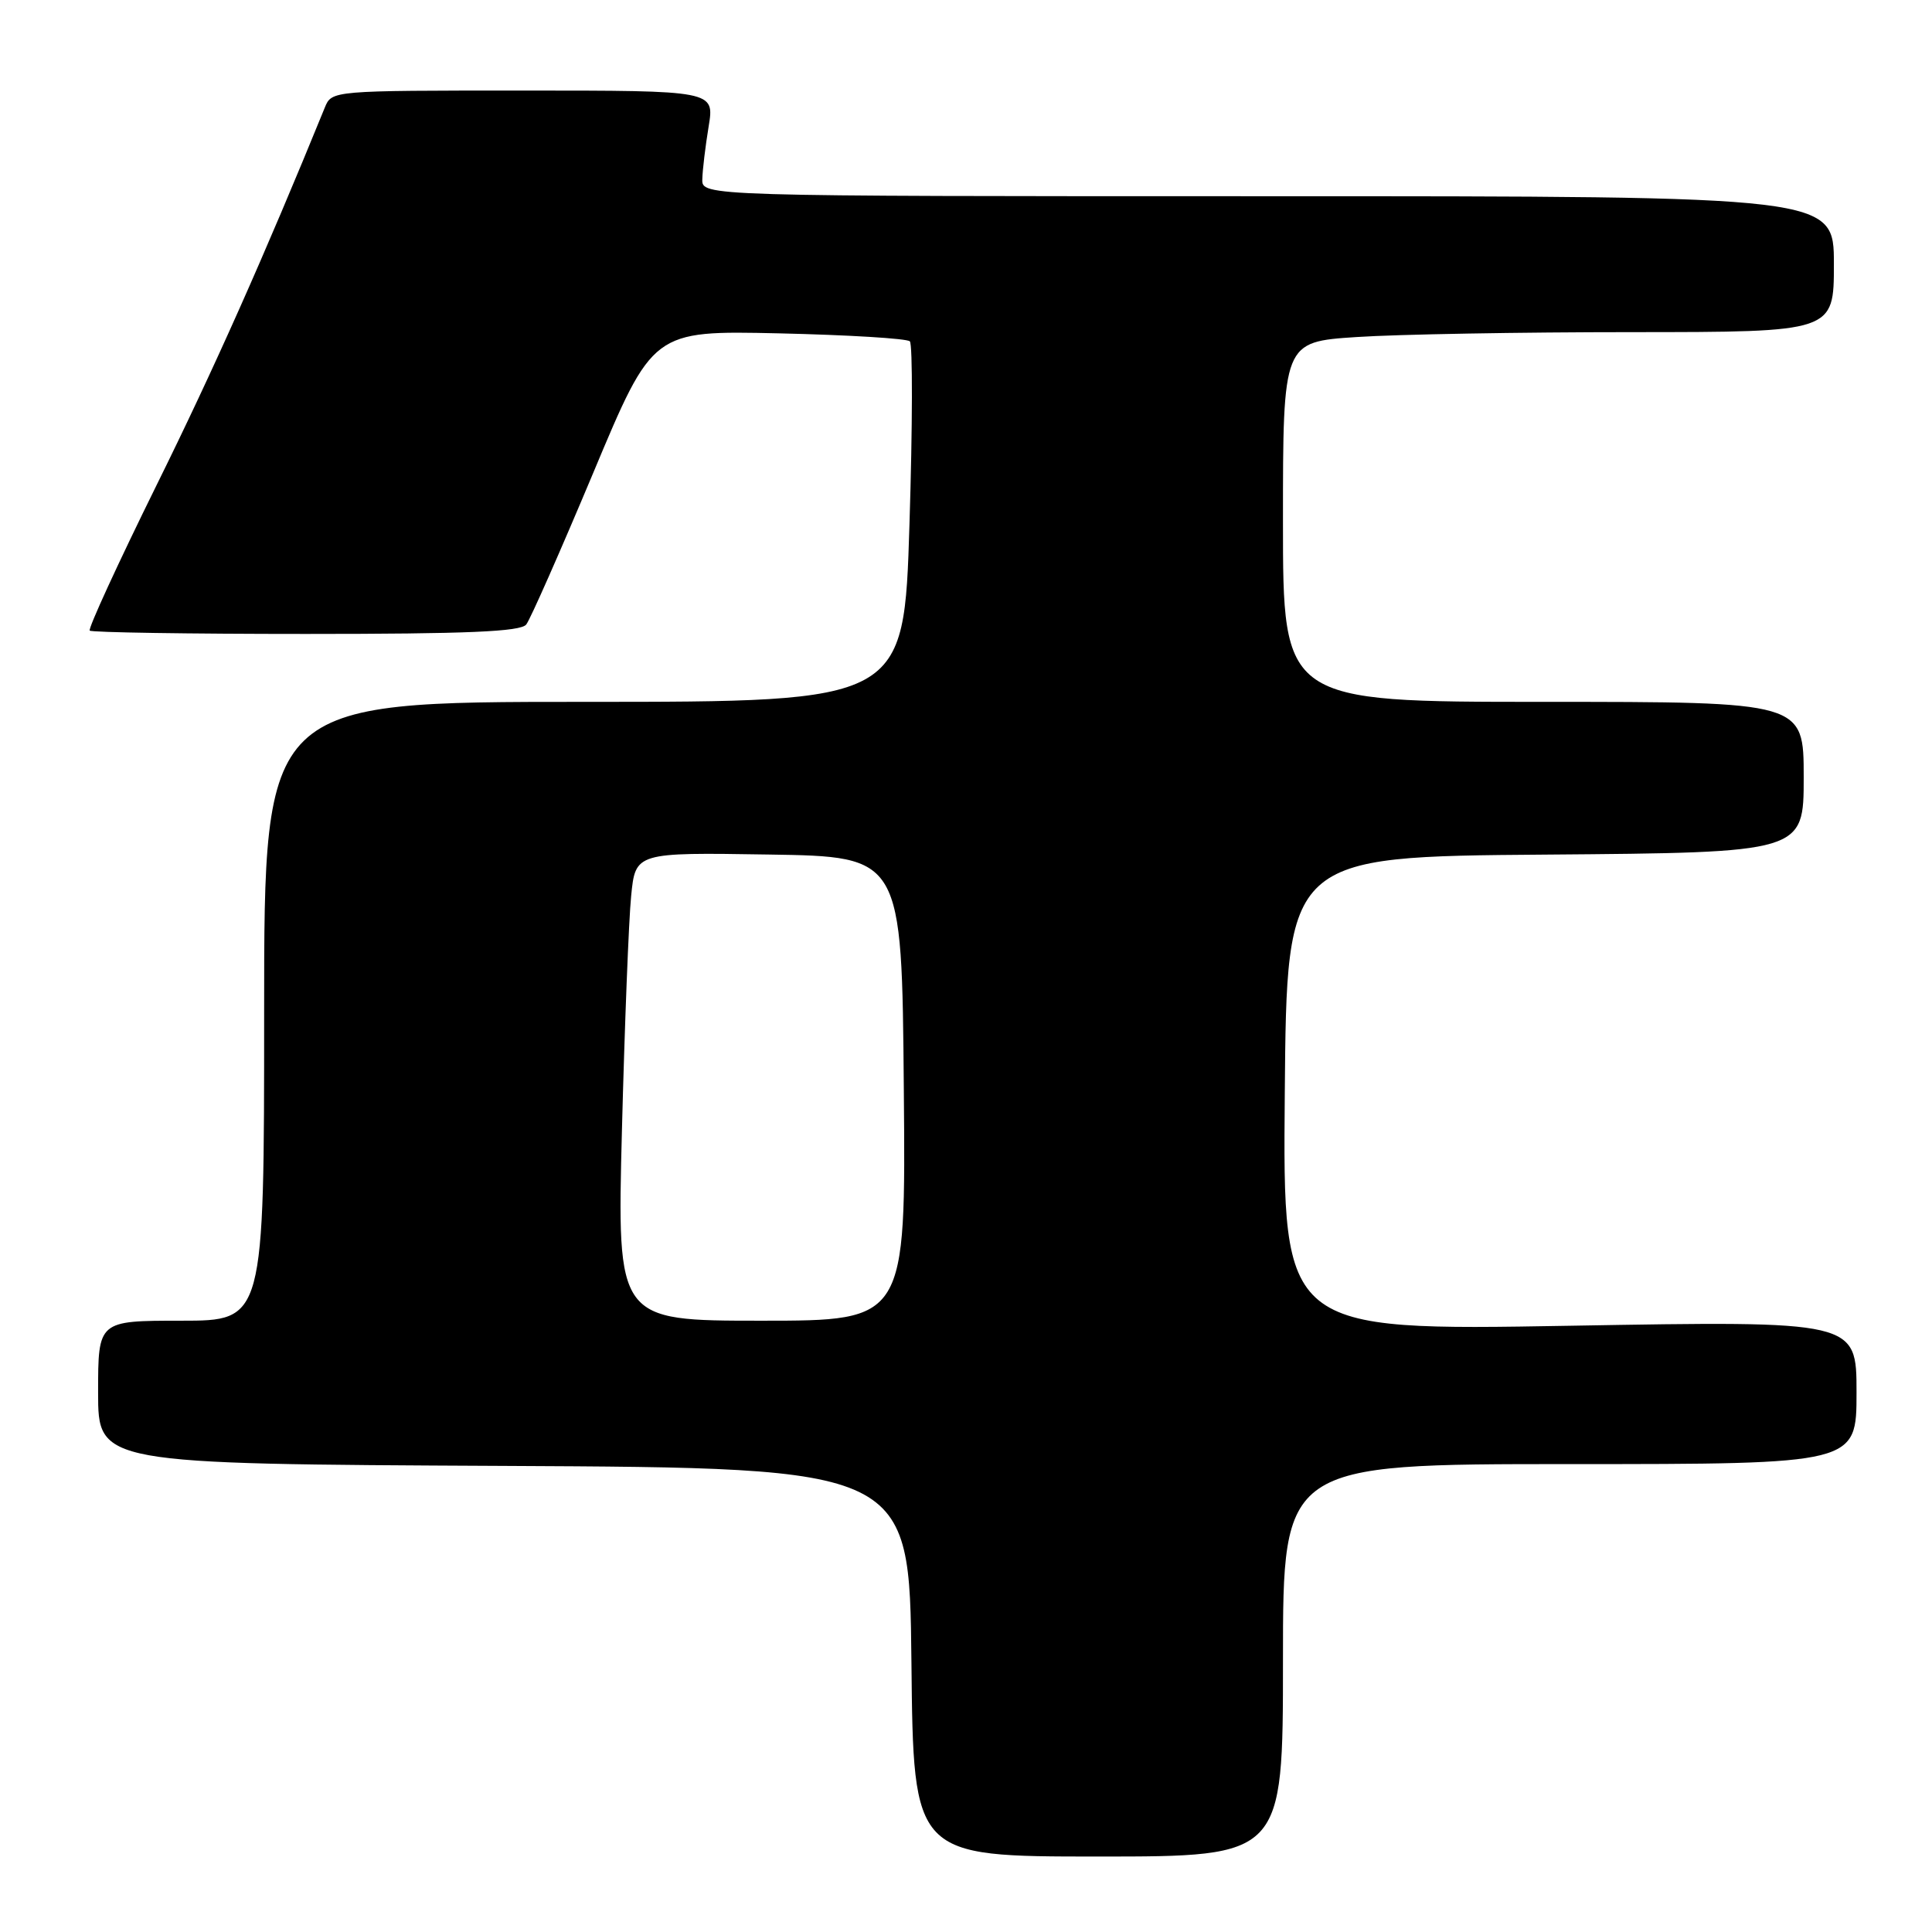 <?xml version="1.0" encoding="UTF-8" standalone="no"?>
<!DOCTYPE svg PUBLIC "-//W3C//DTD SVG 1.1//EN" "http://www.w3.org/Graphics/SVG/1.1/DTD/svg11.dtd" >
<svg xmlns="http://www.w3.org/2000/svg" xmlns:xlink="http://www.w3.org/1999/xlink" version="1.1" viewBox="0 0 256 256">
 <g >
 <path fill="currentColor"
d=" M 170.00 220.00 C 170.00 194.00 170.00 194.00 208.00 194.00 C 246.00 194.00 246.00 194.00 246.00 184.51 C 246.00 175.01 246.00 175.01 207.99 175.67 C 169.97 176.33 169.97 176.33 170.24 144.91 C 170.50 113.50 170.50 113.50 204.75 113.24 C 239.00 112.97 239.00 112.97 239.00 102.99 C 239.00 93.00 239.00 93.00 204.50 93.00 C 170.00 93.00 170.00 93.00 170.00 69.15 C 170.00 45.30 170.00 45.30 179.75 44.66 C 185.11 44.30 201.54 44.01 216.25 44.01 C 243.00 44.00 243.00 44.00 243.00 35.00 C 243.00 26.00 243.00 26.00 168.00 26.00 C 93.00 26.00 93.00 26.00 93.06 23.75 C 93.09 22.51 93.47 19.36 93.90 16.75 C 94.68 12.00 94.68 12.00 69.32 12.00 C 43.96 12.00 43.96 12.00 43.04 14.25 C 35.07 33.80 28.32 48.97 20.71 64.36 C 15.62 74.68 11.65 83.31 11.89 83.56 C 12.13 83.80 25.03 84.00 40.54 84.00 C 61.92 84.00 68.99 83.70 69.73 82.75 C 70.27 82.06 74.26 73.02 78.61 62.65 C 86.50 43.80 86.50 43.80 103.19 44.17 C 112.37 44.38 120.19 44.85 120.56 45.23 C 120.94 45.61 120.92 56.51 120.51 69.46 C 119.78 93.00 119.78 93.00 77.39 93.00 C 35.00 93.00 35.00 93.00 35.00 134.00 C 35.00 175.00 35.00 175.00 24.00 175.00 C 13.00 175.00 13.00 175.00 13.00 184.49 C 13.00 193.98 13.00 193.98 66.75 194.24 C 120.50 194.50 120.50 194.50 120.77 220.25 C 121.03 246.00 121.03 246.00 145.52 246.00 C 170.00 246.00 170.00 246.00 170.00 220.00 Z  M 82.41 149.75 C 82.77 135.86 83.31 121.90 83.63 118.73 C 84.20 112.95 84.20 112.95 101.85 113.23 C 119.50 113.50 119.50 113.50 119.76 144.25 C 120.03 175.00 120.03 175.00 100.90 175.00 C 81.76 175.00 81.76 175.00 82.41 149.75 Z "/>
</g>
</svg>